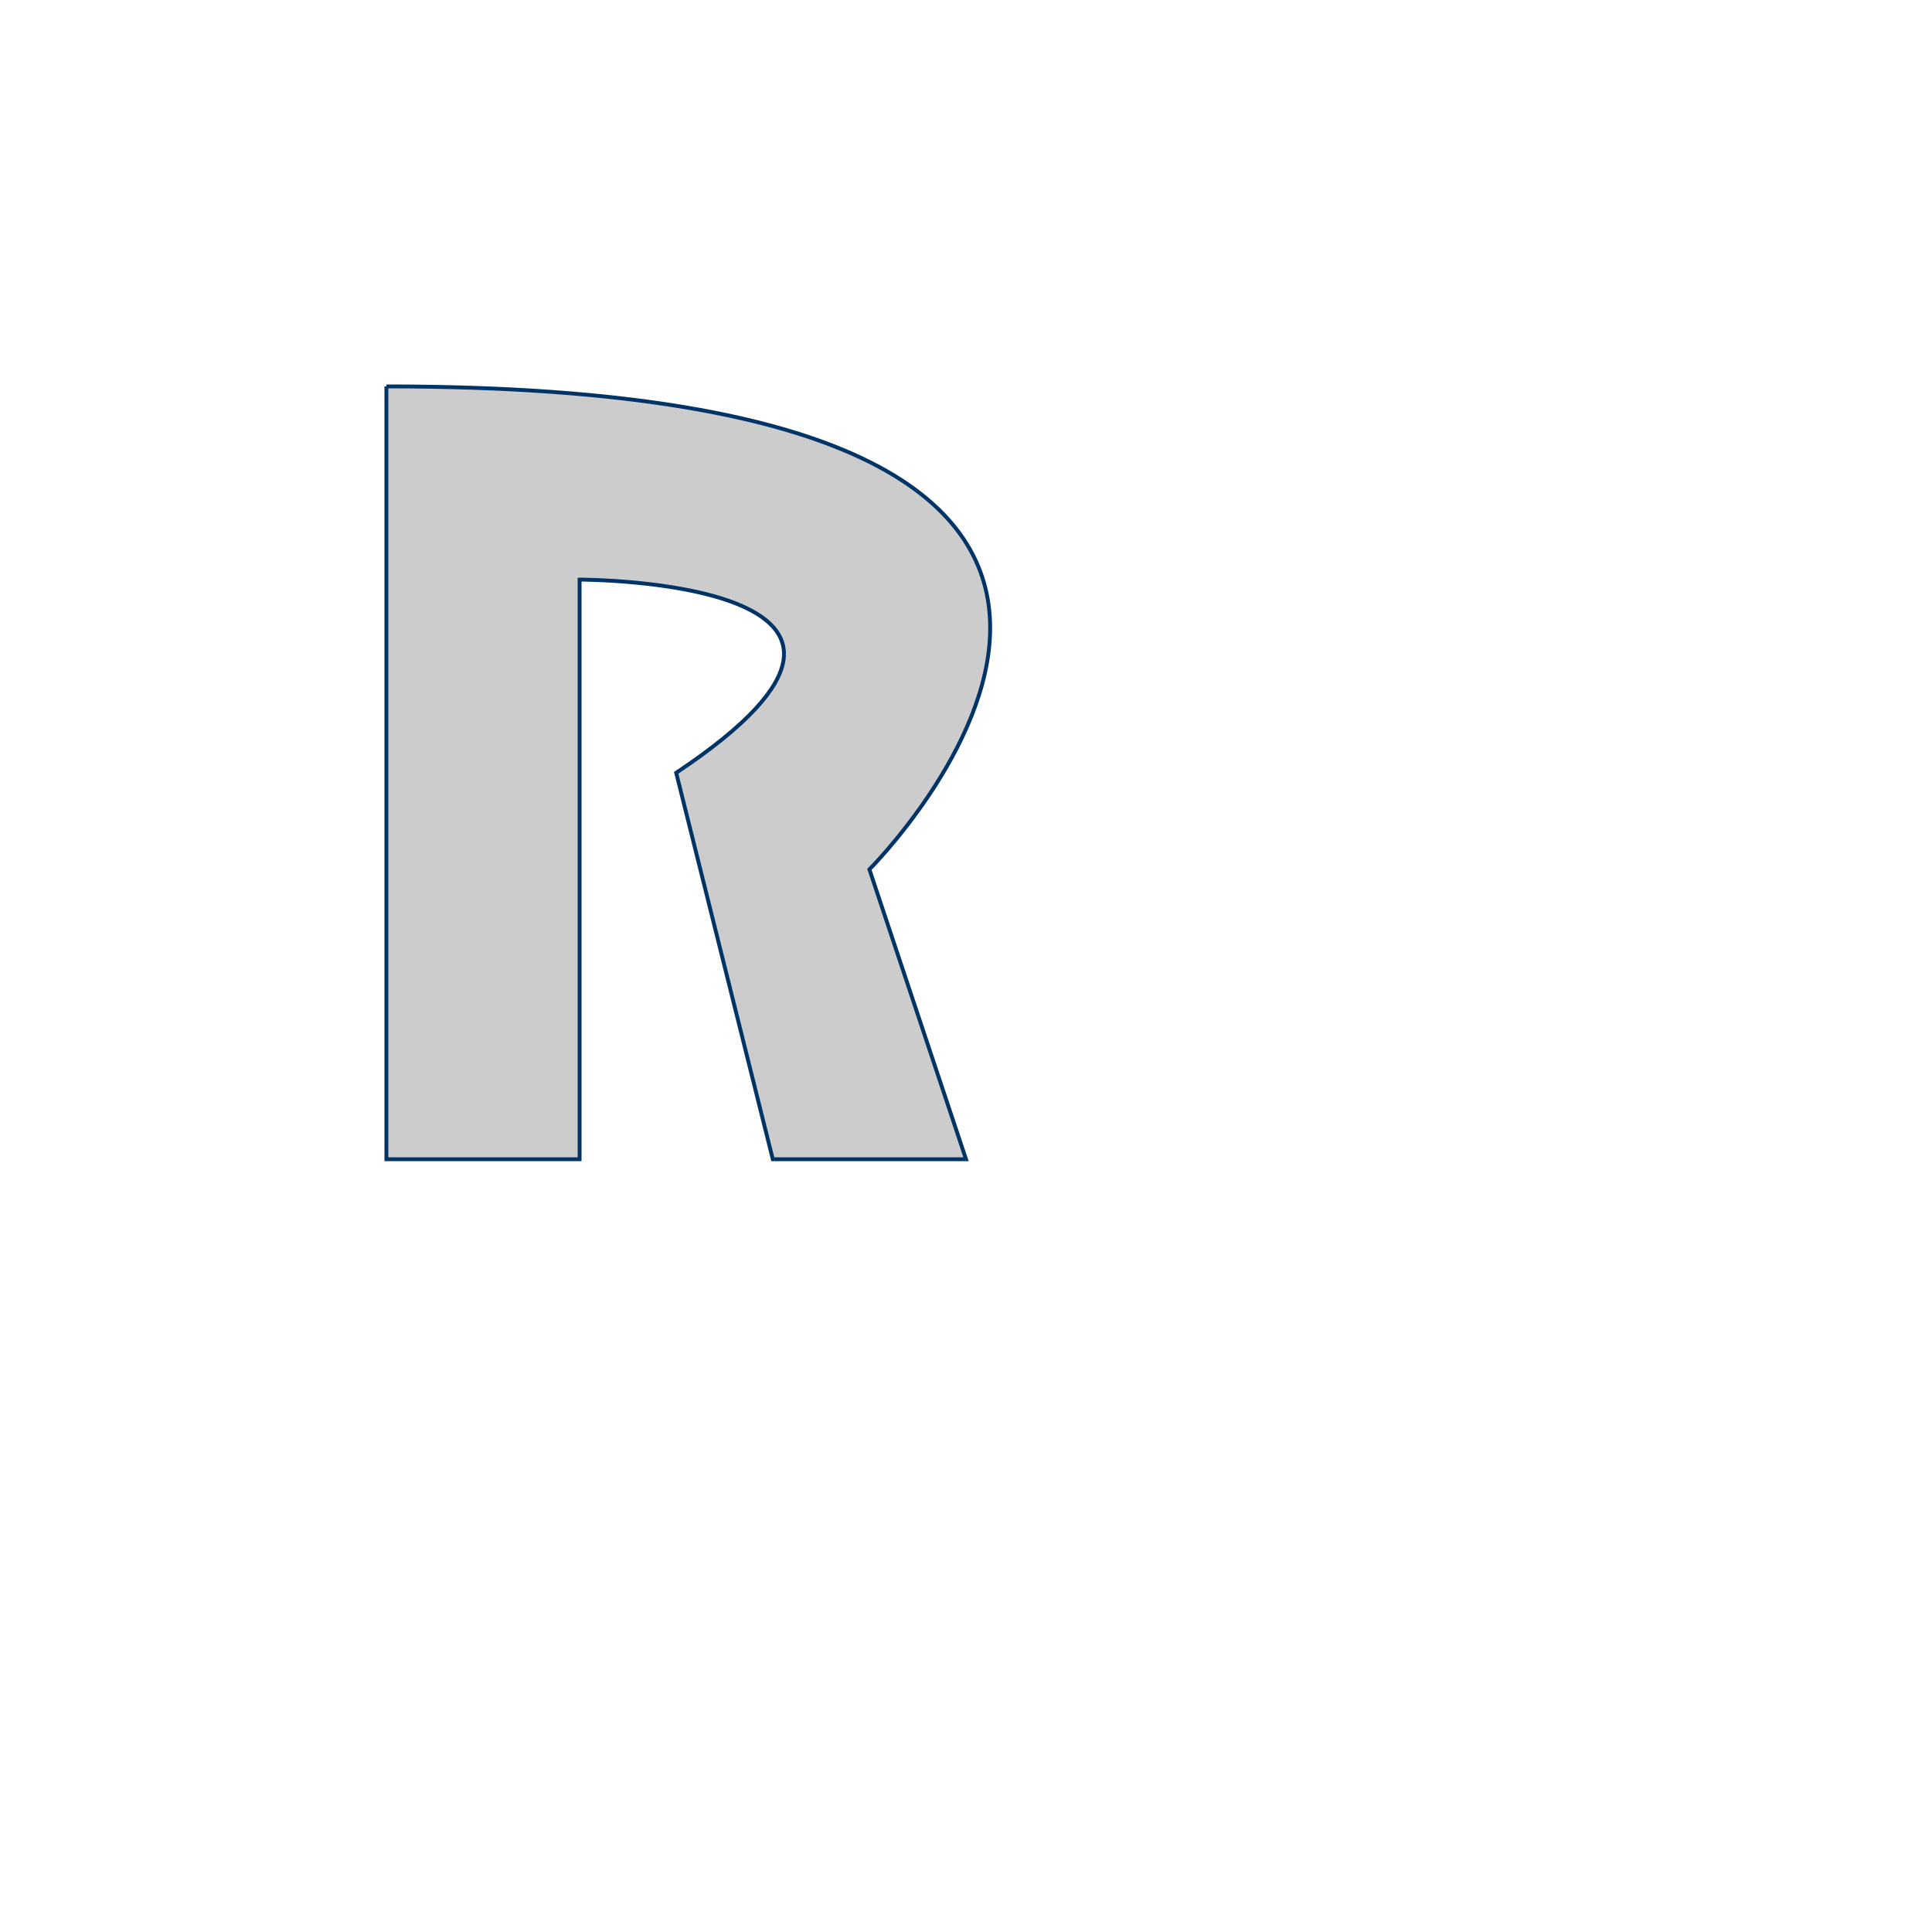 <?xml version="1.0" encoding="UTF-8"?>

<svg xmlns="http://www.w3.org/2000/svg" width="500" height="500" viewBox="0 0 500 500" version="1.1"> 
        <path d="M100,100 L100,300 L150,300 L150,150 S250,150,175,200 L200,300 L250,300 L225,225 S350,100,100,100" stroke-width="1" stroke="#003366" fill="#cccccc"></path> 
</svg> 
